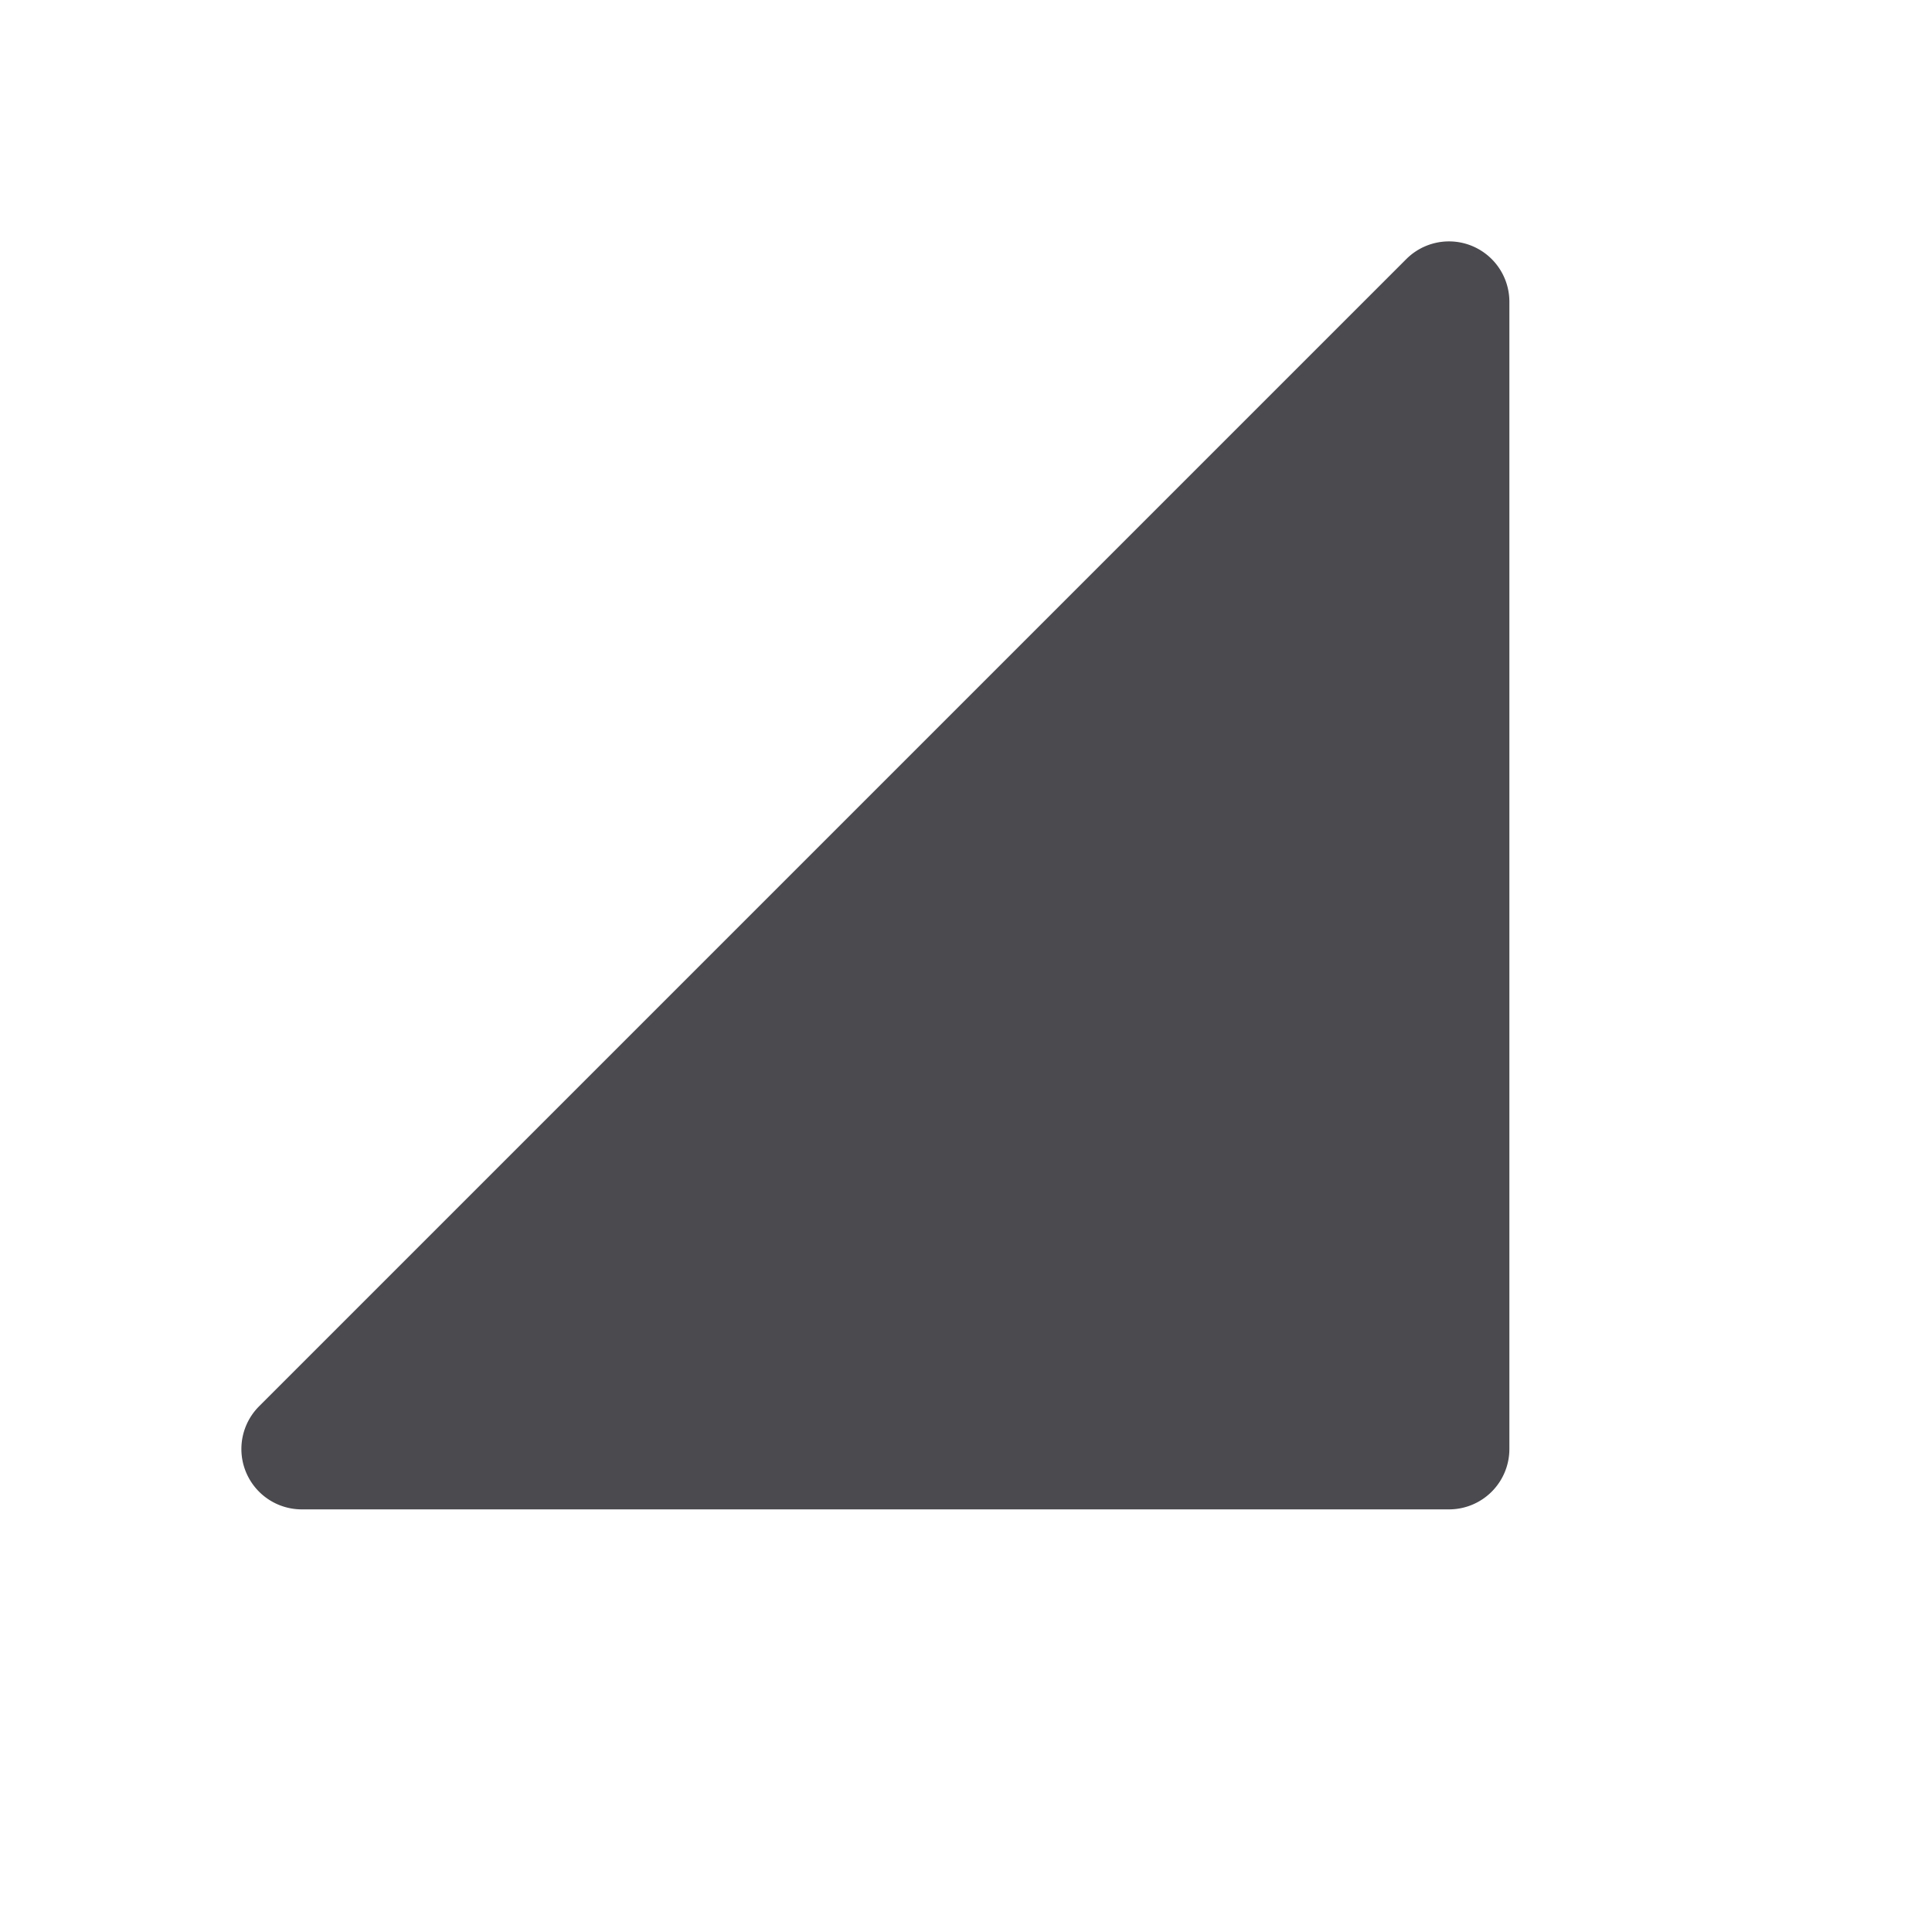 <svg xmlns="http://www.w3.org/2000/svg" width="32" height="32" fill="none" viewBox="0 0 32 32">
  <path fill="#4A4A4F" d="M25 5v19a1 1 0 0 1-1 1H5a1 1 0 0 1-.708-1.708l19-19A1 1 0 0 1 25 5Z"/>
</svg>
